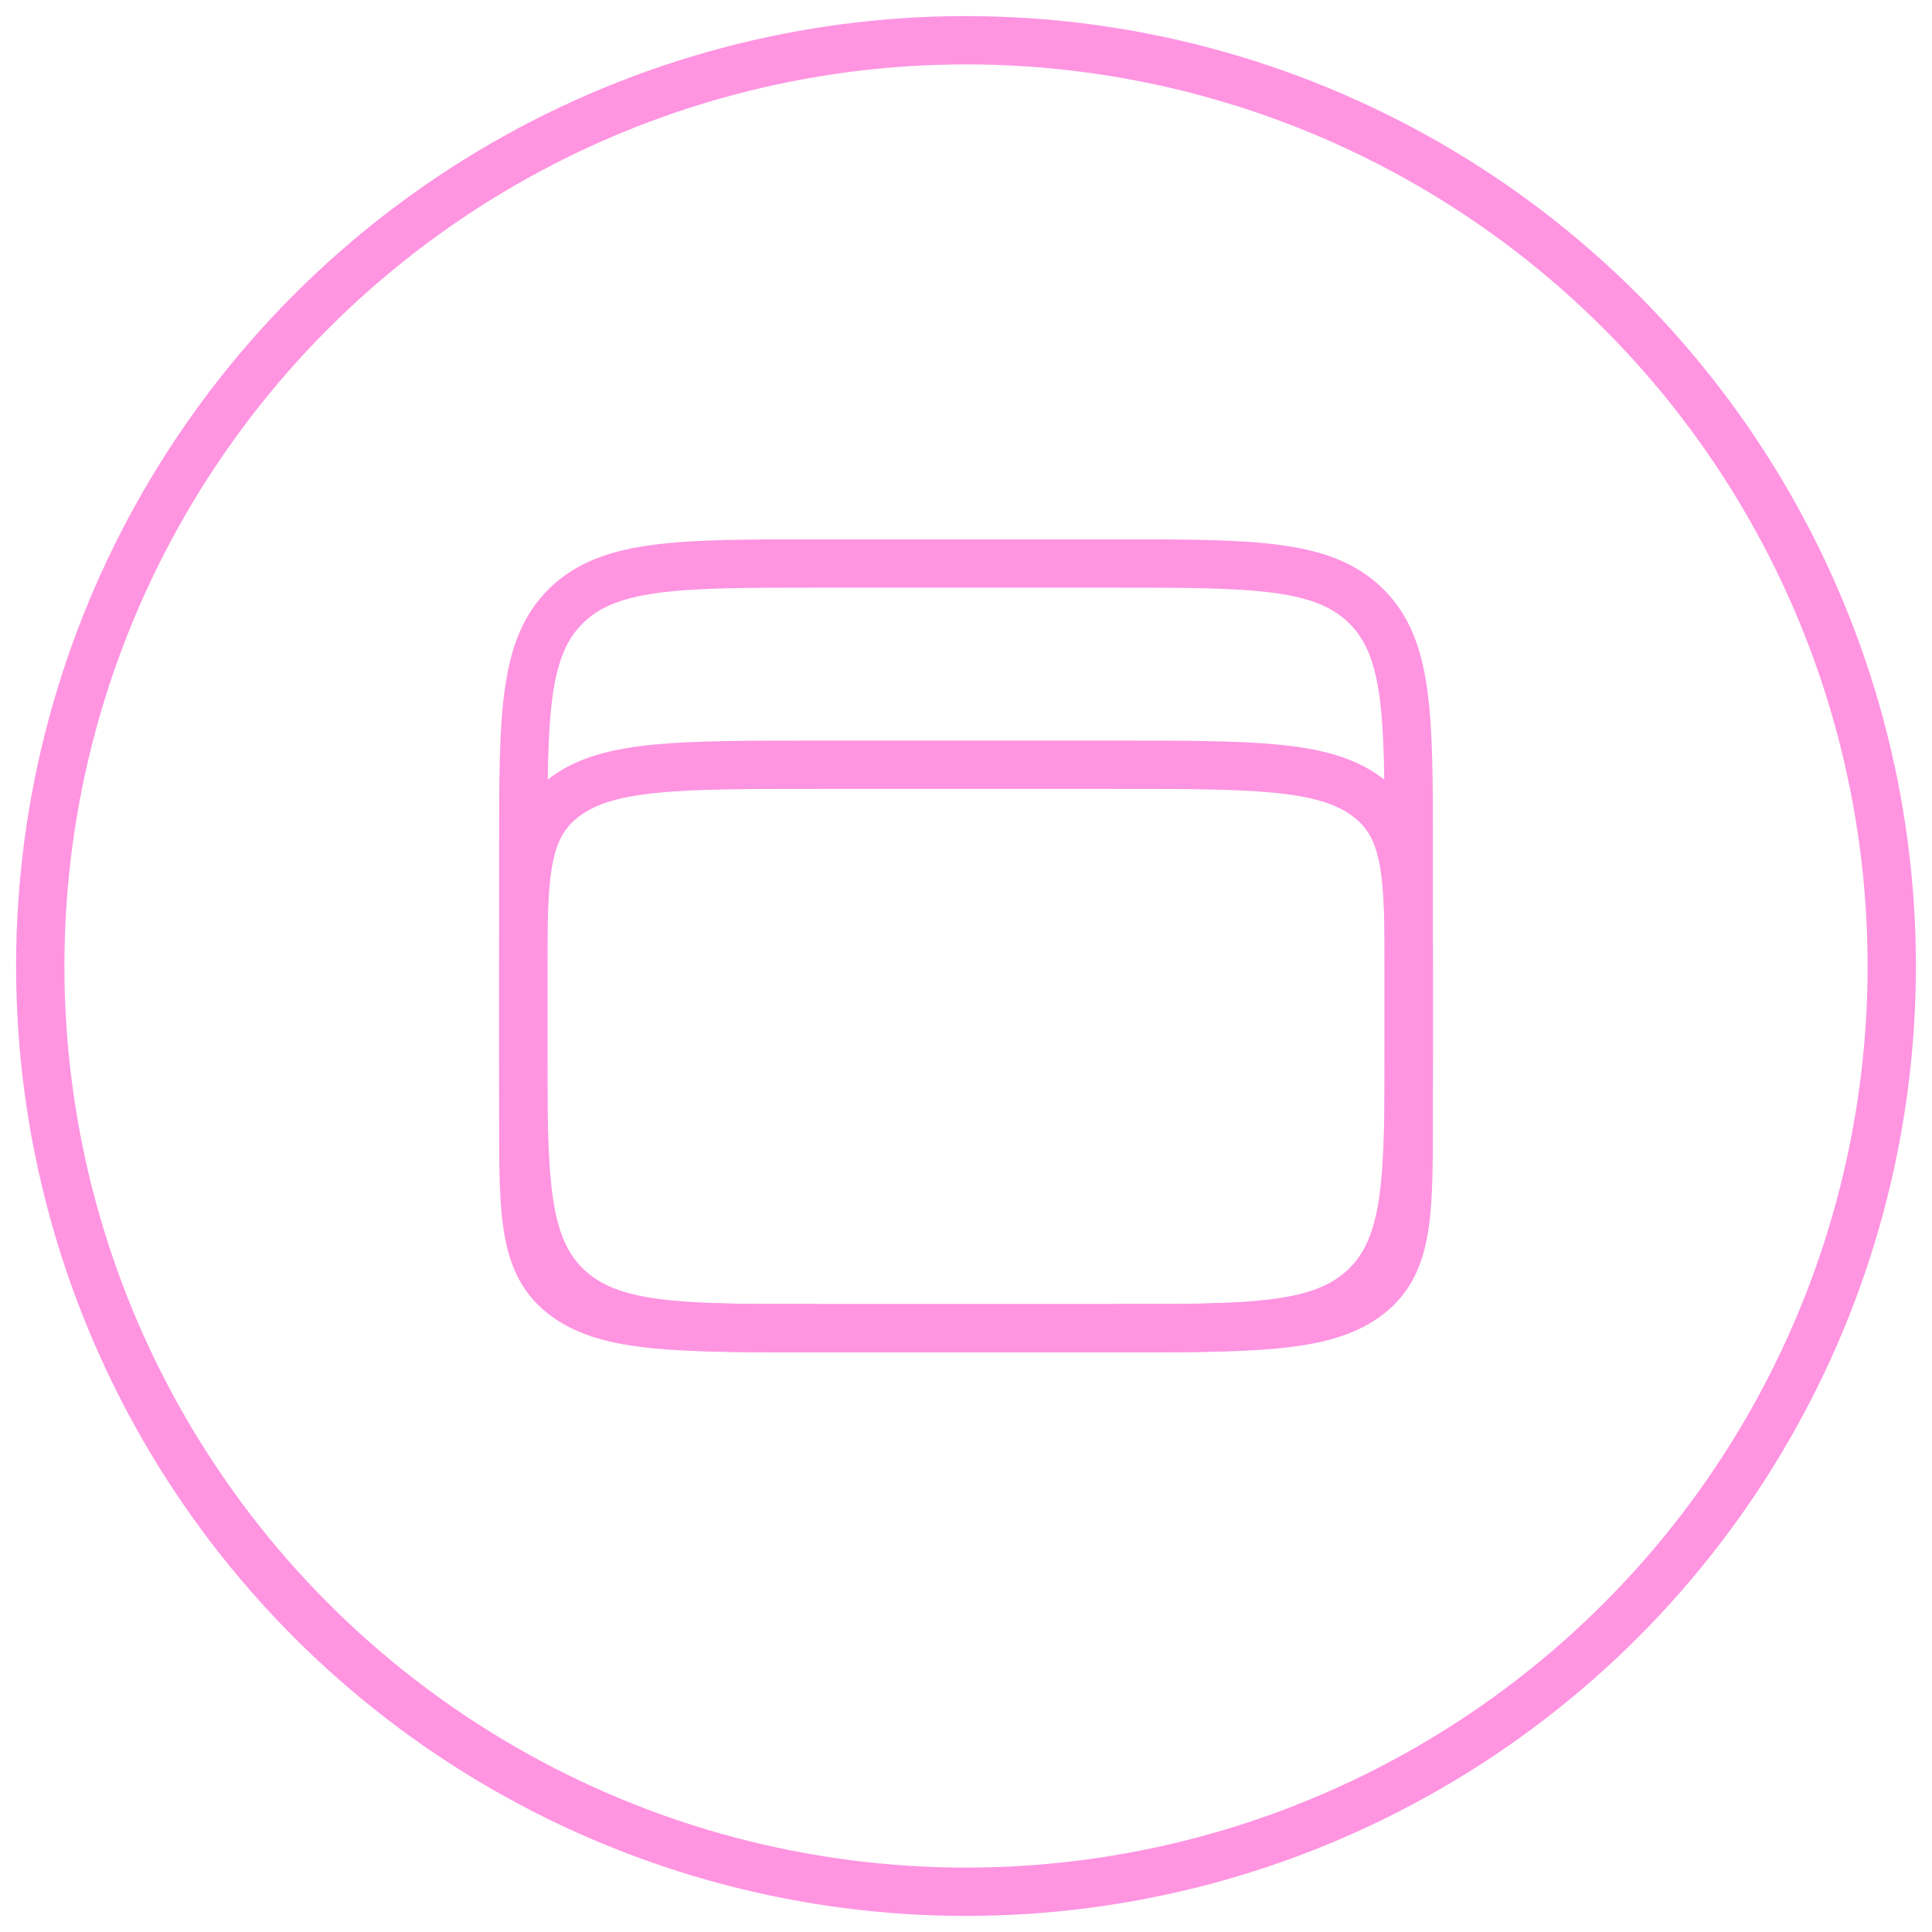 <svg width="48" height="48" viewBox="0 0 48 48" fill="none" xmlns="http://www.w3.org/2000/svg">
<ellipse cx="24" cy="24" rx="23" ry="23" stroke="#FF94E1" stroke-width="1.2"/>
<path d="M13 21.125C13 17.766 13 16.087 14.074 15.043C15.148 14 16.876 14 20.333 14H27.667C31.124 14 32.852 14 33.926 15.043C35 16.087 35 17.766 35 21.125V25.875C35 29.234 35 30.913 33.926 31.957C32.852 33 31.124 33 27.667 33H20.333C16.876 33 15.148 33 14.074 31.957C13 30.913 13 29.234 13 25.875V21.125Z" stroke="#FF94E1" stroke-width="1.2"/>
<path d="M13 24.25C13 21.775 13 20.538 14.074 19.769C15.148 19 16.876 19 20.333 19H27.667C31.124 19 32.852 19 33.926 19.769C35 20.538 35 21.775 35 24.25V27.75C35 30.225 35 31.462 33.926 32.231C32.852 33 31.124 33 27.667 33H20.333C16.876 33 15.148 33 14.074 32.231C13 31.462 13 30.225 13 27.75V24.25Z" stroke="#FF94E1" stroke-width="1.2"/>
</svg>
